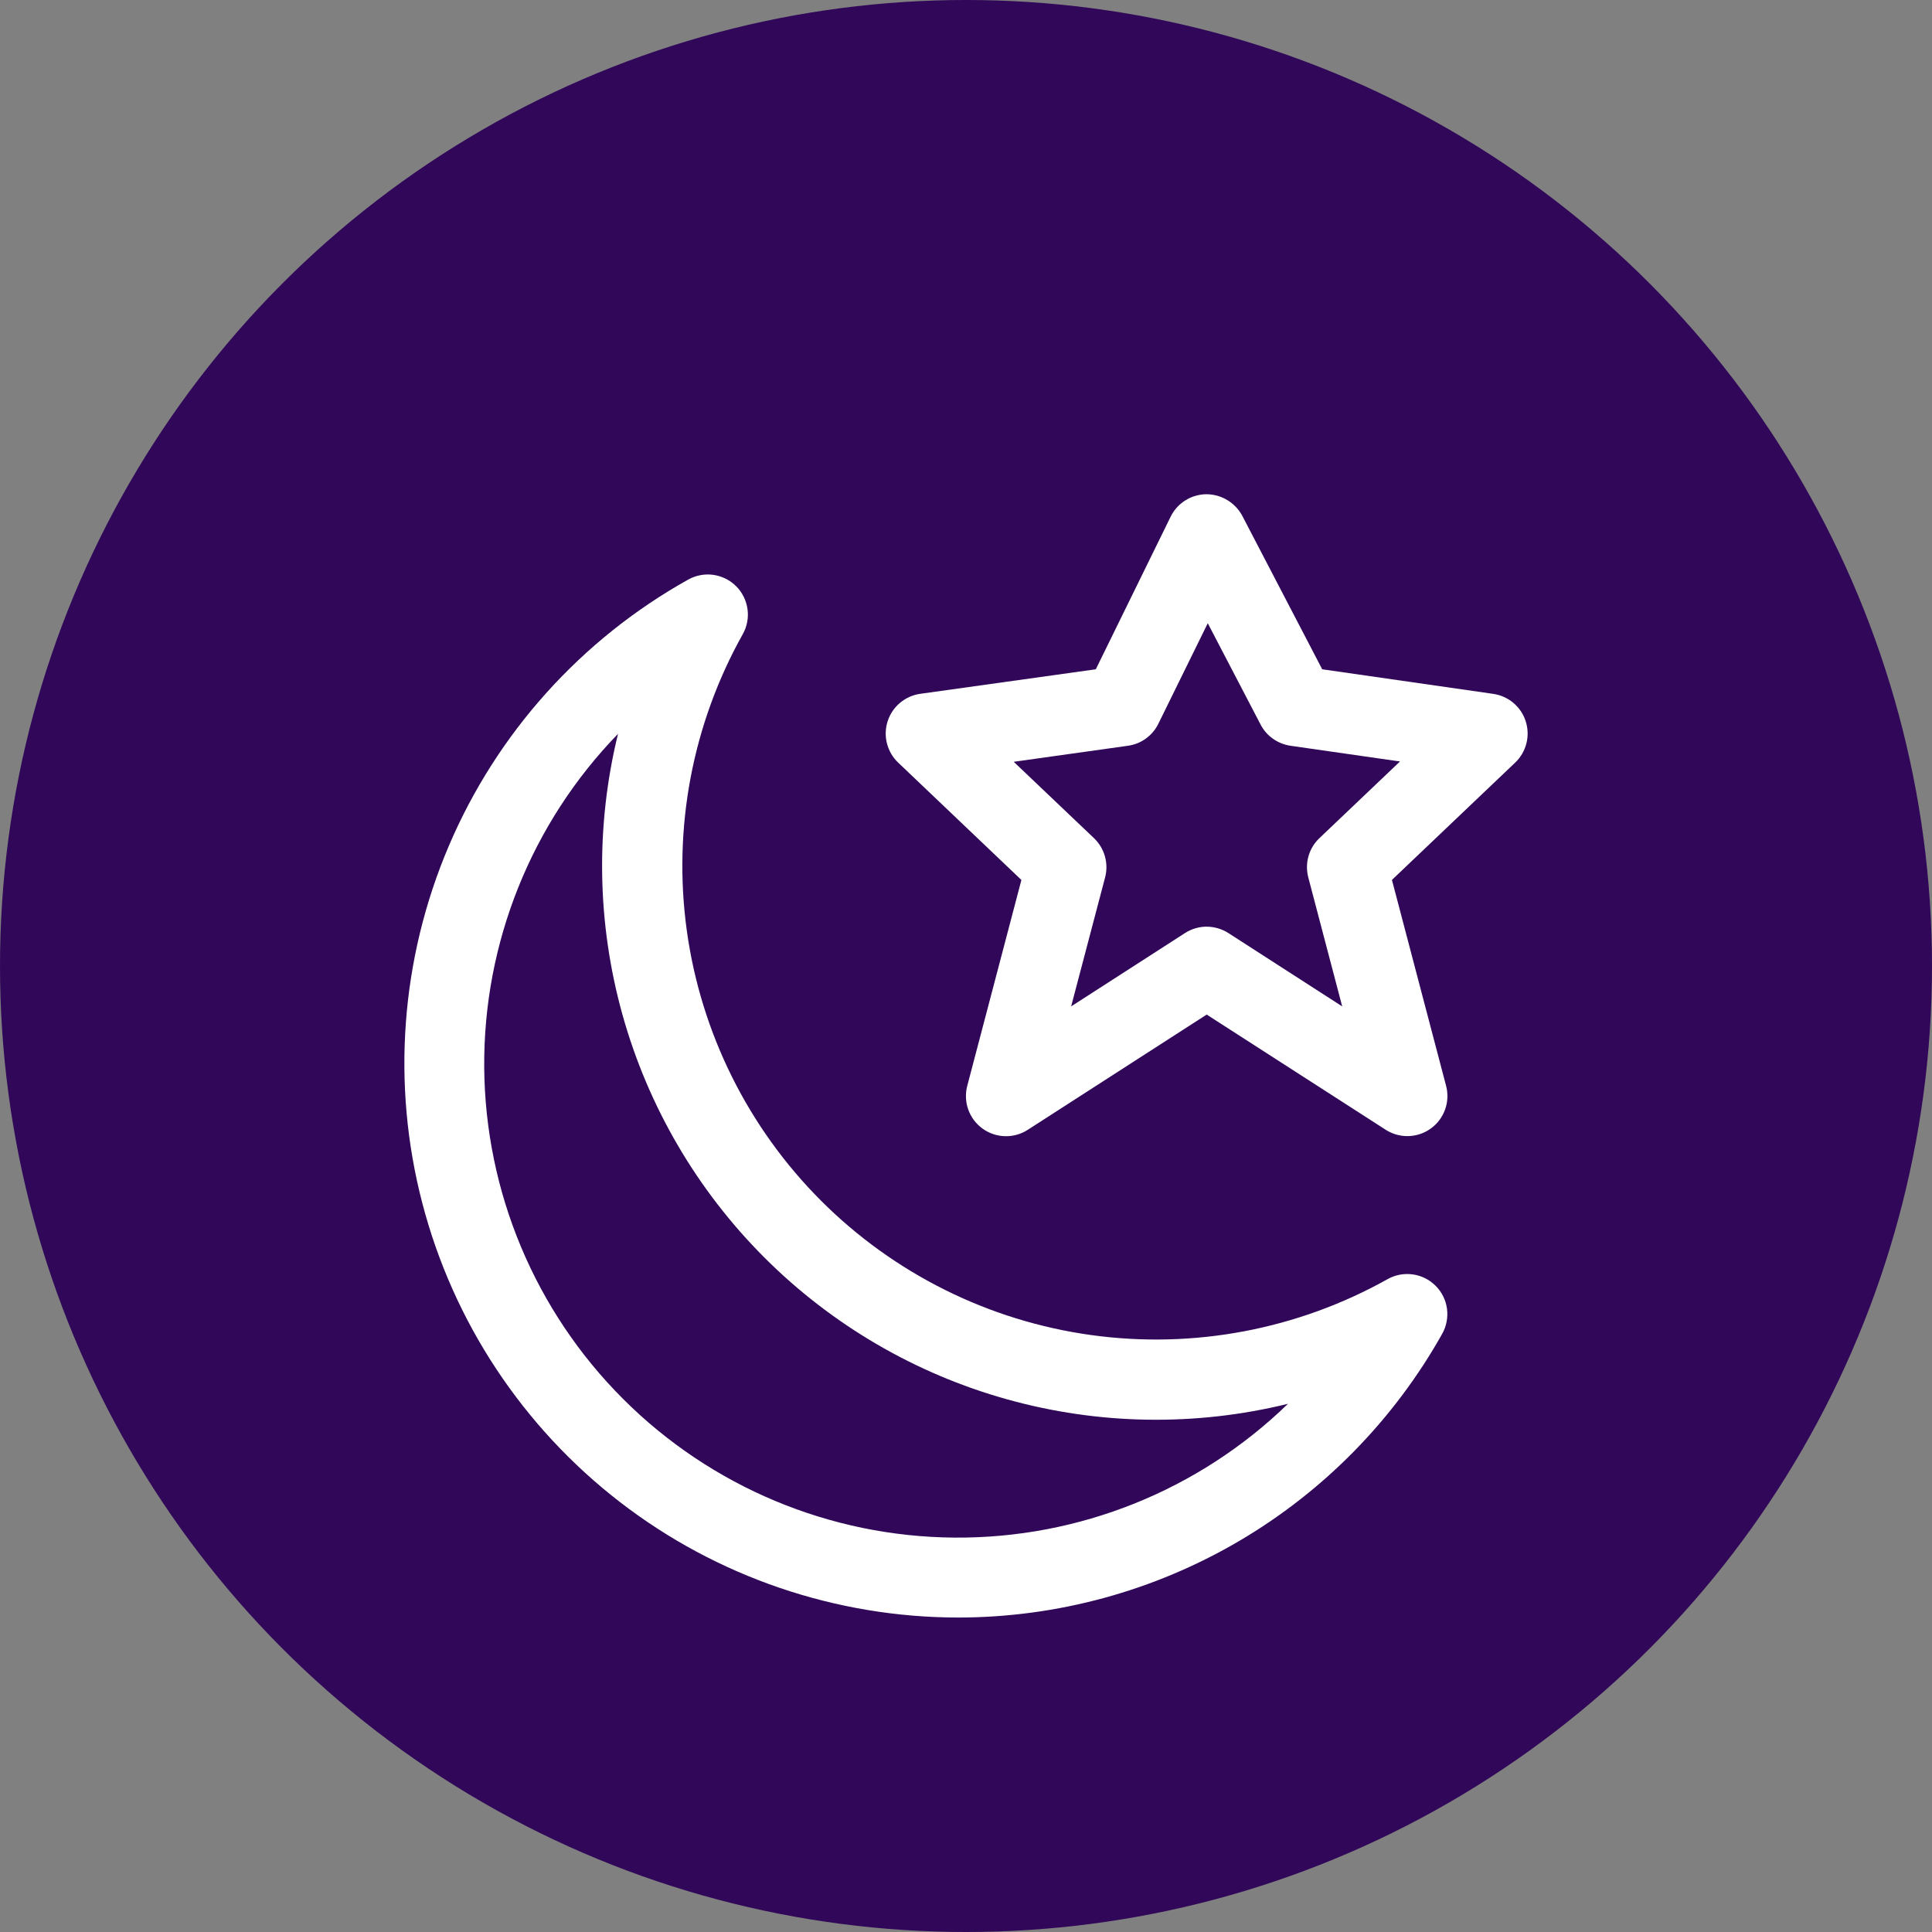 <svg width="43" height="43" viewBox="0 0 43 43" fill="none" xmlns="http://www.w3.org/2000/svg">
<rect x="0" y="0" width="43" height="43" fill="#808080" stroke="none"/>
<circle cx="21.5" cy="21.5" r="21.5" fill="#300759"/>
<path d="M31.321 25.286C31.15 25.286 30.982 25.236 30.838 25.143L26.857 22.581L22.876 25.145C22.725 25.243 22.547 25.293 22.367 25.288C22.187 25.283 22.013 25.224 21.867 25.118C21.721 25.012 21.611 24.865 21.55 24.695C21.49 24.526 21.482 24.342 21.528 24.167L22.733 19.585L19.99 16.973C19.869 16.858 19.782 16.71 19.741 16.547C19.699 16.384 19.704 16.213 19.756 16.053C19.807 15.893 19.902 15.751 20.031 15.643C20.16 15.535 20.316 15.465 20.482 15.442L24.389 14.896L26.055 11.499C26.128 11.351 26.24 11.226 26.38 11.138C26.519 11.05 26.681 11.002 26.846 11C27.011 11 27.172 11.044 27.314 11.129C27.455 11.213 27.571 11.335 27.649 11.48L29.428 14.896L33.234 15.443C33.4 15.467 33.556 15.537 33.684 15.645C33.812 15.753 33.907 15.895 33.958 16.055C34.009 16.215 34.014 16.386 33.972 16.548C33.931 16.71 33.844 16.858 33.723 16.973L30.98 19.584L32.185 24.166C32.22 24.299 32.224 24.437 32.197 24.571C32.17 24.705 32.112 24.831 32.029 24.939C31.945 25.047 31.838 25.135 31.715 25.195C31.593 25.255 31.458 25.286 31.321 25.286ZM26.857 20.625C27.028 20.625 27.196 20.675 27.34 20.767L29.873 22.399L29.118 19.528C29.078 19.373 29.079 19.211 29.122 19.057C29.166 18.903 29.25 18.764 29.366 18.654L31.159 16.948L28.721 16.598C28.581 16.577 28.448 16.524 28.332 16.442C28.216 16.36 28.122 16.252 28.057 16.127L26.881 13.871L25.782 16.107C25.718 16.238 25.623 16.351 25.505 16.437C25.387 16.523 25.25 16.578 25.106 16.598L22.562 16.955L24.348 18.654C24.463 18.764 24.548 18.903 24.591 19.057C24.635 19.211 24.637 19.373 24.596 19.528L23.84 22.399L26.374 20.767C26.517 20.674 26.685 20.625 26.857 20.624V20.625Z" fill="white"/>
<path d="M21.336 36.001C18.606 36.001 15.953 35.096 13.793 33.427C11.632 31.757 10.087 29.419 9.399 26.777C8.71 24.135 8.918 21.34 9.989 18.828C11.059 16.317 12.933 14.232 15.316 12.9C15.486 12.805 15.682 12.768 15.874 12.794C16.067 12.821 16.246 12.91 16.384 13.047C16.521 13.184 16.61 13.363 16.637 13.556C16.664 13.748 16.627 13.945 16.532 14.114C15.409 16.119 14.972 18.436 15.286 20.712C15.601 22.988 16.65 25.099 18.274 26.724C19.899 28.349 22.01 29.399 24.286 29.714C26.562 30.029 28.879 29.592 30.884 28.469C31.053 28.374 31.249 28.337 31.442 28.364C31.635 28.39 31.813 28.479 31.951 28.616C32.089 28.754 32.178 28.932 32.205 29.125C32.231 29.318 32.194 29.514 32.1 29.684C31.027 31.597 29.465 33.191 27.574 34.301C25.682 35.411 23.529 35.998 21.336 36.001ZM13.755 16.333C11.826 18.32 10.757 20.987 10.777 23.756C10.798 26.526 11.908 29.176 13.866 31.134C15.824 33.092 18.474 34.202 21.244 34.222C24.013 34.243 26.679 33.173 28.666 31.244C26.608 31.749 24.454 31.715 22.412 31.144C20.371 30.574 18.511 29.487 17.012 27.988C15.513 26.489 14.426 24.629 13.855 22.587C13.285 20.546 13.251 18.392 13.755 16.333Z" fill="white"/>
</svg>
